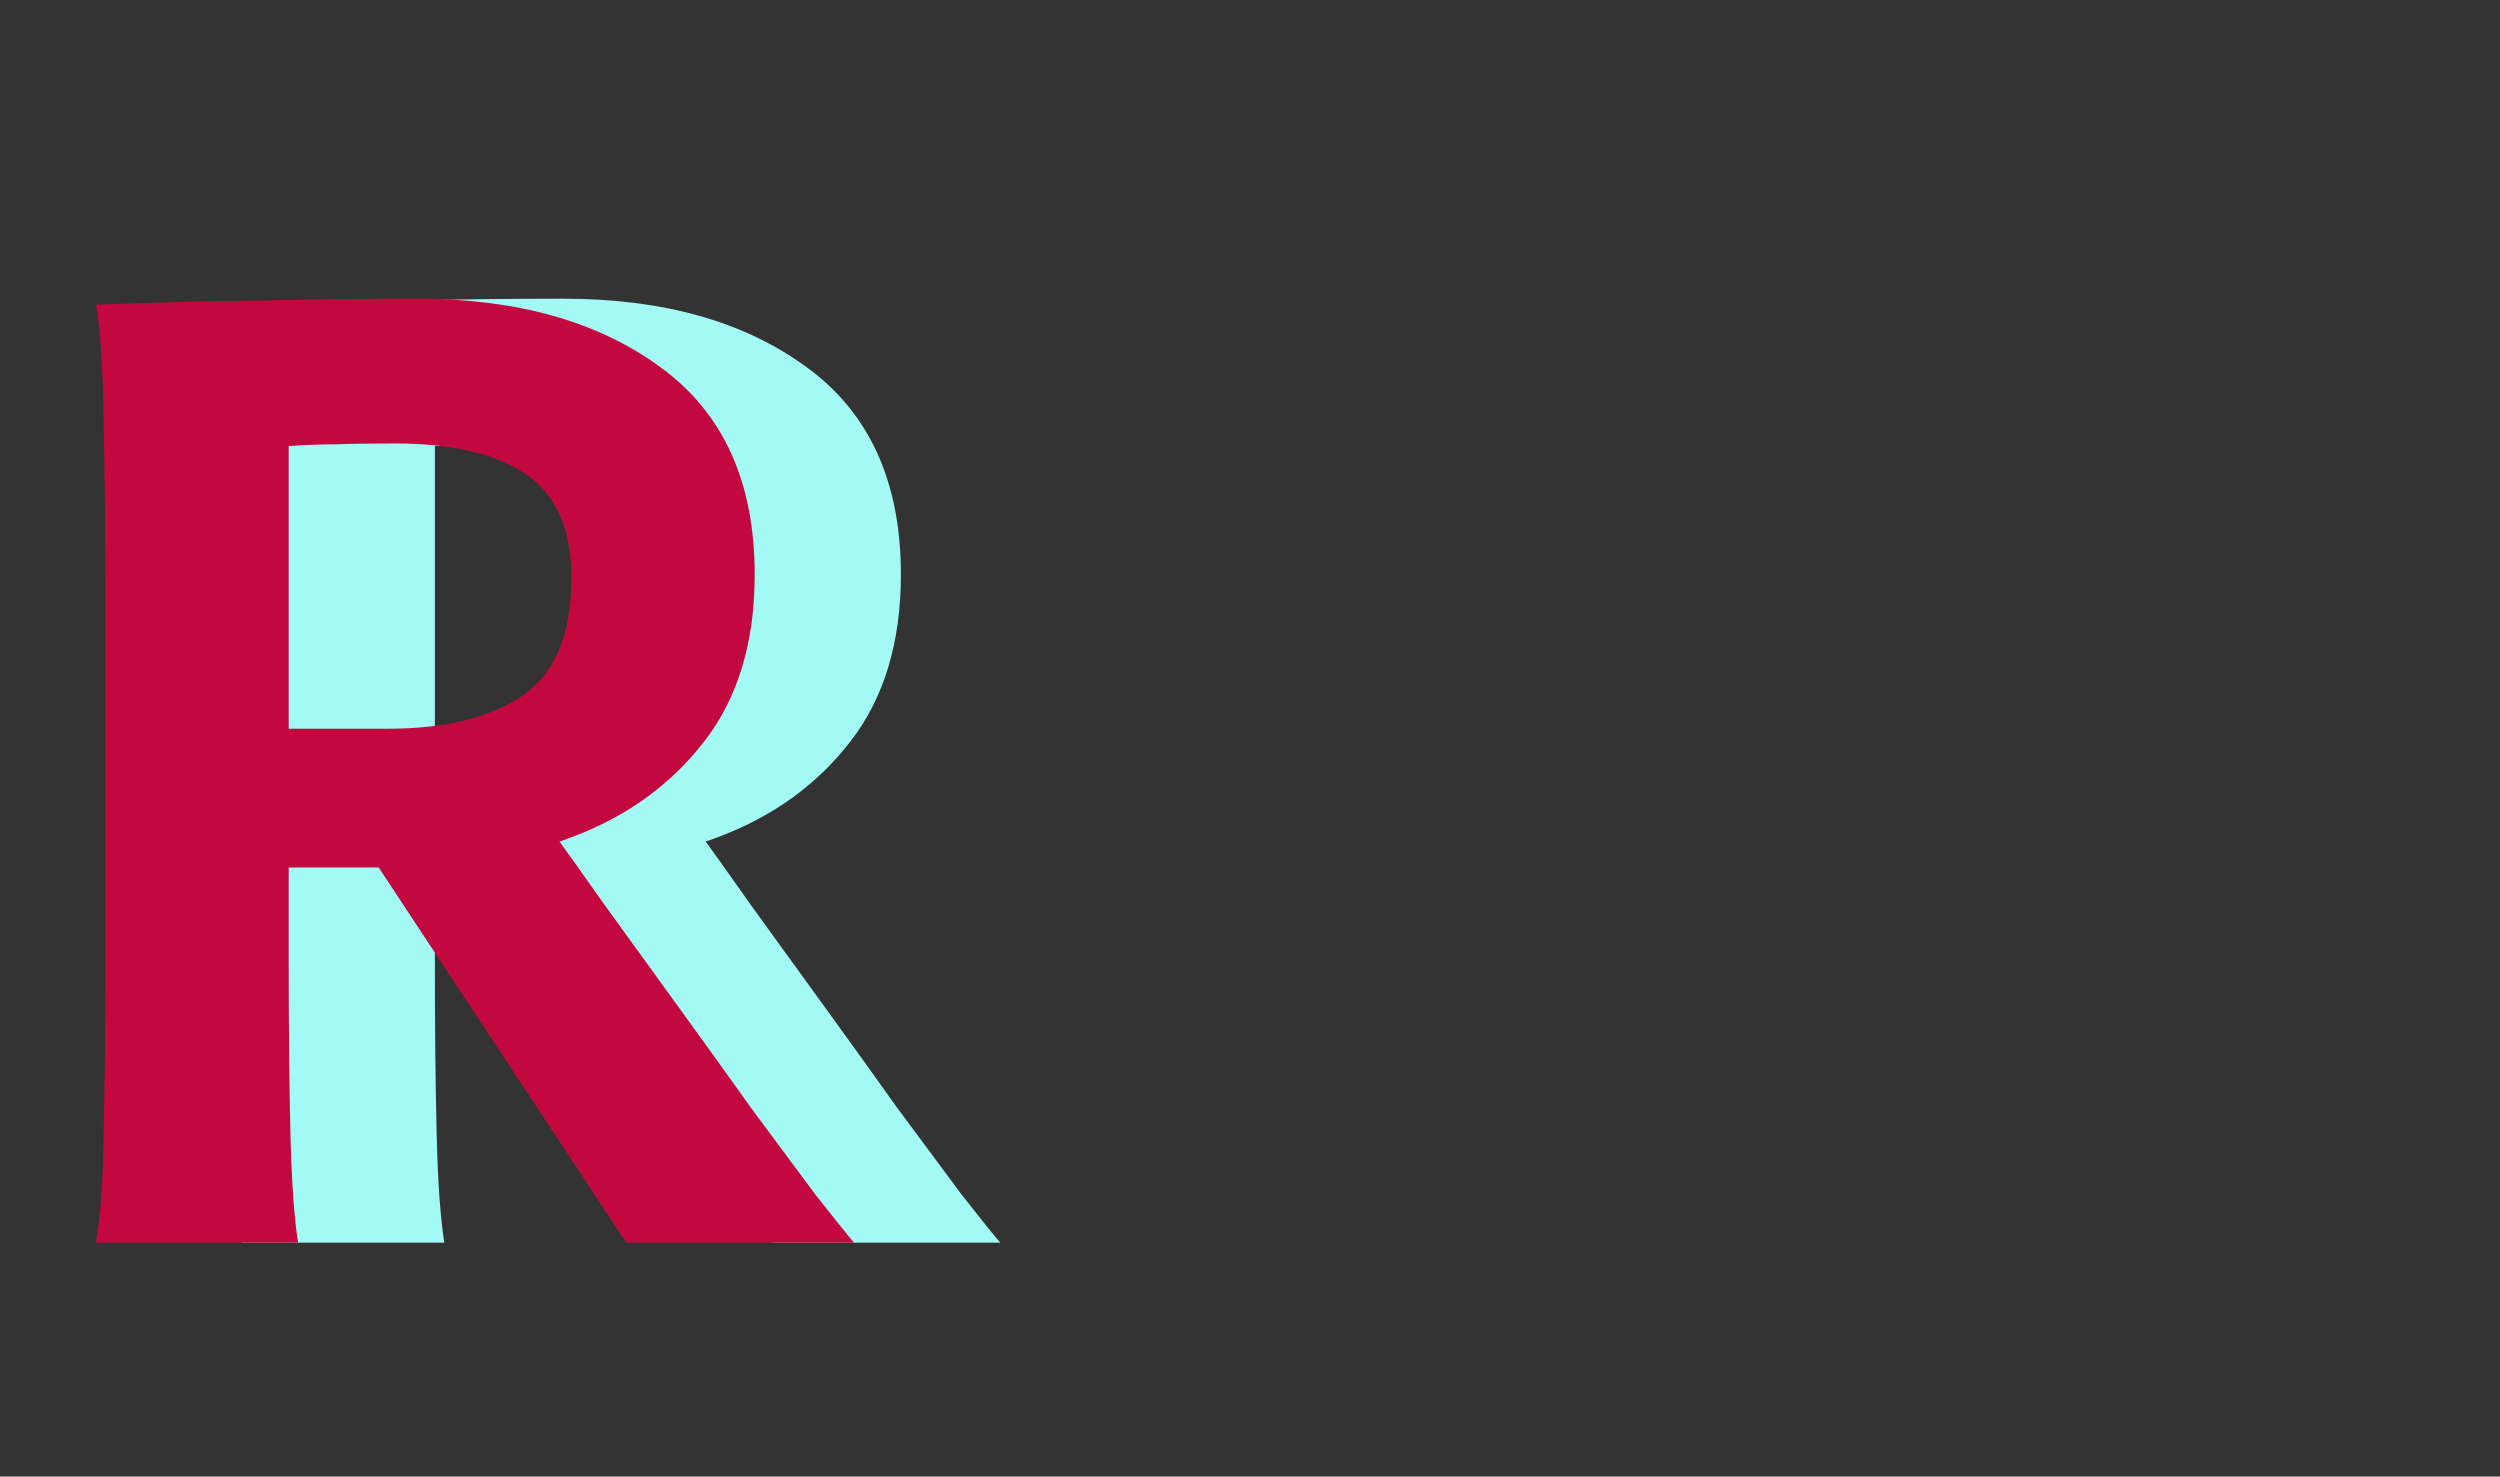 <svg width="171" height="101" viewBox="0 0 171 101" fill="none" xmlns="http://www.w3.org/2000/svg">
<rect x="0" y="0" width="171" height="101" fill="#333333" stroke="none"/>
<path d="M16.562 85C16.875 83.242 17.051 80.703 17.09 77.383C17.168 74.062 17.207 70.234 17.207 65.898V41.055C17.207 36.758 17.168 32.754 17.09 29.043C17.051 25.332 16.875 22.598 16.562 20.84C16.562 20.84 17.676 20.801 19.902 20.723C22.168 20.645 24.98 20.586 28.34 20.547C31.738 20.469 35.137 20.43 38.535 20.43C45.371 20.43 50.918 21.992 55.176 25.117C59.473 28.242 61.621 32.969 61.621 39.297C61.621 43.945 60.469 47.754 58.164 50.723C55.898 53.652 52.91 55.82 49.199 57.227C45.527 58.633 41.602 59.336 37.422 59.336H29.746V65.898C29.746 70.234 29.785 74.082 29.863 77.441C29.941 80.762 30.117 83.281 30.391 85H16.562ZM52.832 85L34.434 57.109L46.328 54.824C46.328 54.824 46.797 55.488 47.734 56.816C48.672 58.105 49.883 59.805 51.367 61.914C52.891 64.023 54.531 66.289 56.289 68.711C58.047 71.133 59.746 73.496 61.387 75.801C63.066 78.066 64.531 80.039 65.781 81.719C67.07 83.359 67.949 84.453 68.418 85H52.832ZM29.746 49.844H36.543C40.41 49.844 43.457 49.102 45.684 47.617C47.949 46.094 49.082 43.398 49.082 39.531C49.082 36.211 48.047 33.848 45.977 32.441C43.906 31.035 40.918 30.332 37.012 30.332C35.293 30.332 33.945 30.352 32.969 30.391C31.992 30.391 30.918 30.43 29.746 30.508V49.844Z" fill="#A3FAF4"/>
<path d="M6.562 85C6.875 83.242 7.051 80.703 7.09 77.383C7.168 74.062 7.207 70.234 7.207 65.898V41.055C7.207 36.758 7.168 32.754 7.09 29.043C7.051 25.332 6.875 22.598 6.562 20.84C6.562 20.84 7.676 20.801 9.902 20.723C12.168 20.645 14.98 20.586 18.34 20.547C21.738 20.469 25.137 20.43 28.535 20.43C35.371 20.43 40.918 21.992 45.176 25.117C49.473 28.242 51.621 32.969 51.621 39.297C51.621 43.945 50.469 47.754 48.164 50.723C45.898 53.652 42.91 55.82 39.199 57.227C35.527 58.633 31.602 59.336 27.422 59.336H19.746V65.898C19.746 70.234 19.785 74.082 19.863 77.441C19.941 80.762 20.117 83.281 20.391 85H6.562ZM42.832 85L24.434 57.109L36.328 54.824C36.328 54.824 36.797 55.488 37.734 56.816C38.672 58.105 39.883 59.805 41.367 61.914C42.891 64.023 44.531 66.289 46.289 68.711C48.047 71.133 49.746 73.496 51.387 75.801C53.066 78.066 54.531 80.039 55.781 81.719C57.07 83.359 57.949 84.453 58.418 85H42.832ZM19.746 49.844H26.543C30.41 49.844 33.457 49.102 35.684 47.617C37.949 46.094 39.082 43.398 39.082 39.531C39.082 36.211 38.047 33.848 35.977 32.441C33.906 31.035 30.918 30.332 27.012 30.332C25.293 30.332 23.945 30.352 22.969 30.391C21.992 30.391 20.918 30.43 19.746 30.508V49.844Z" fill="#C3073F"/>
</svg>
